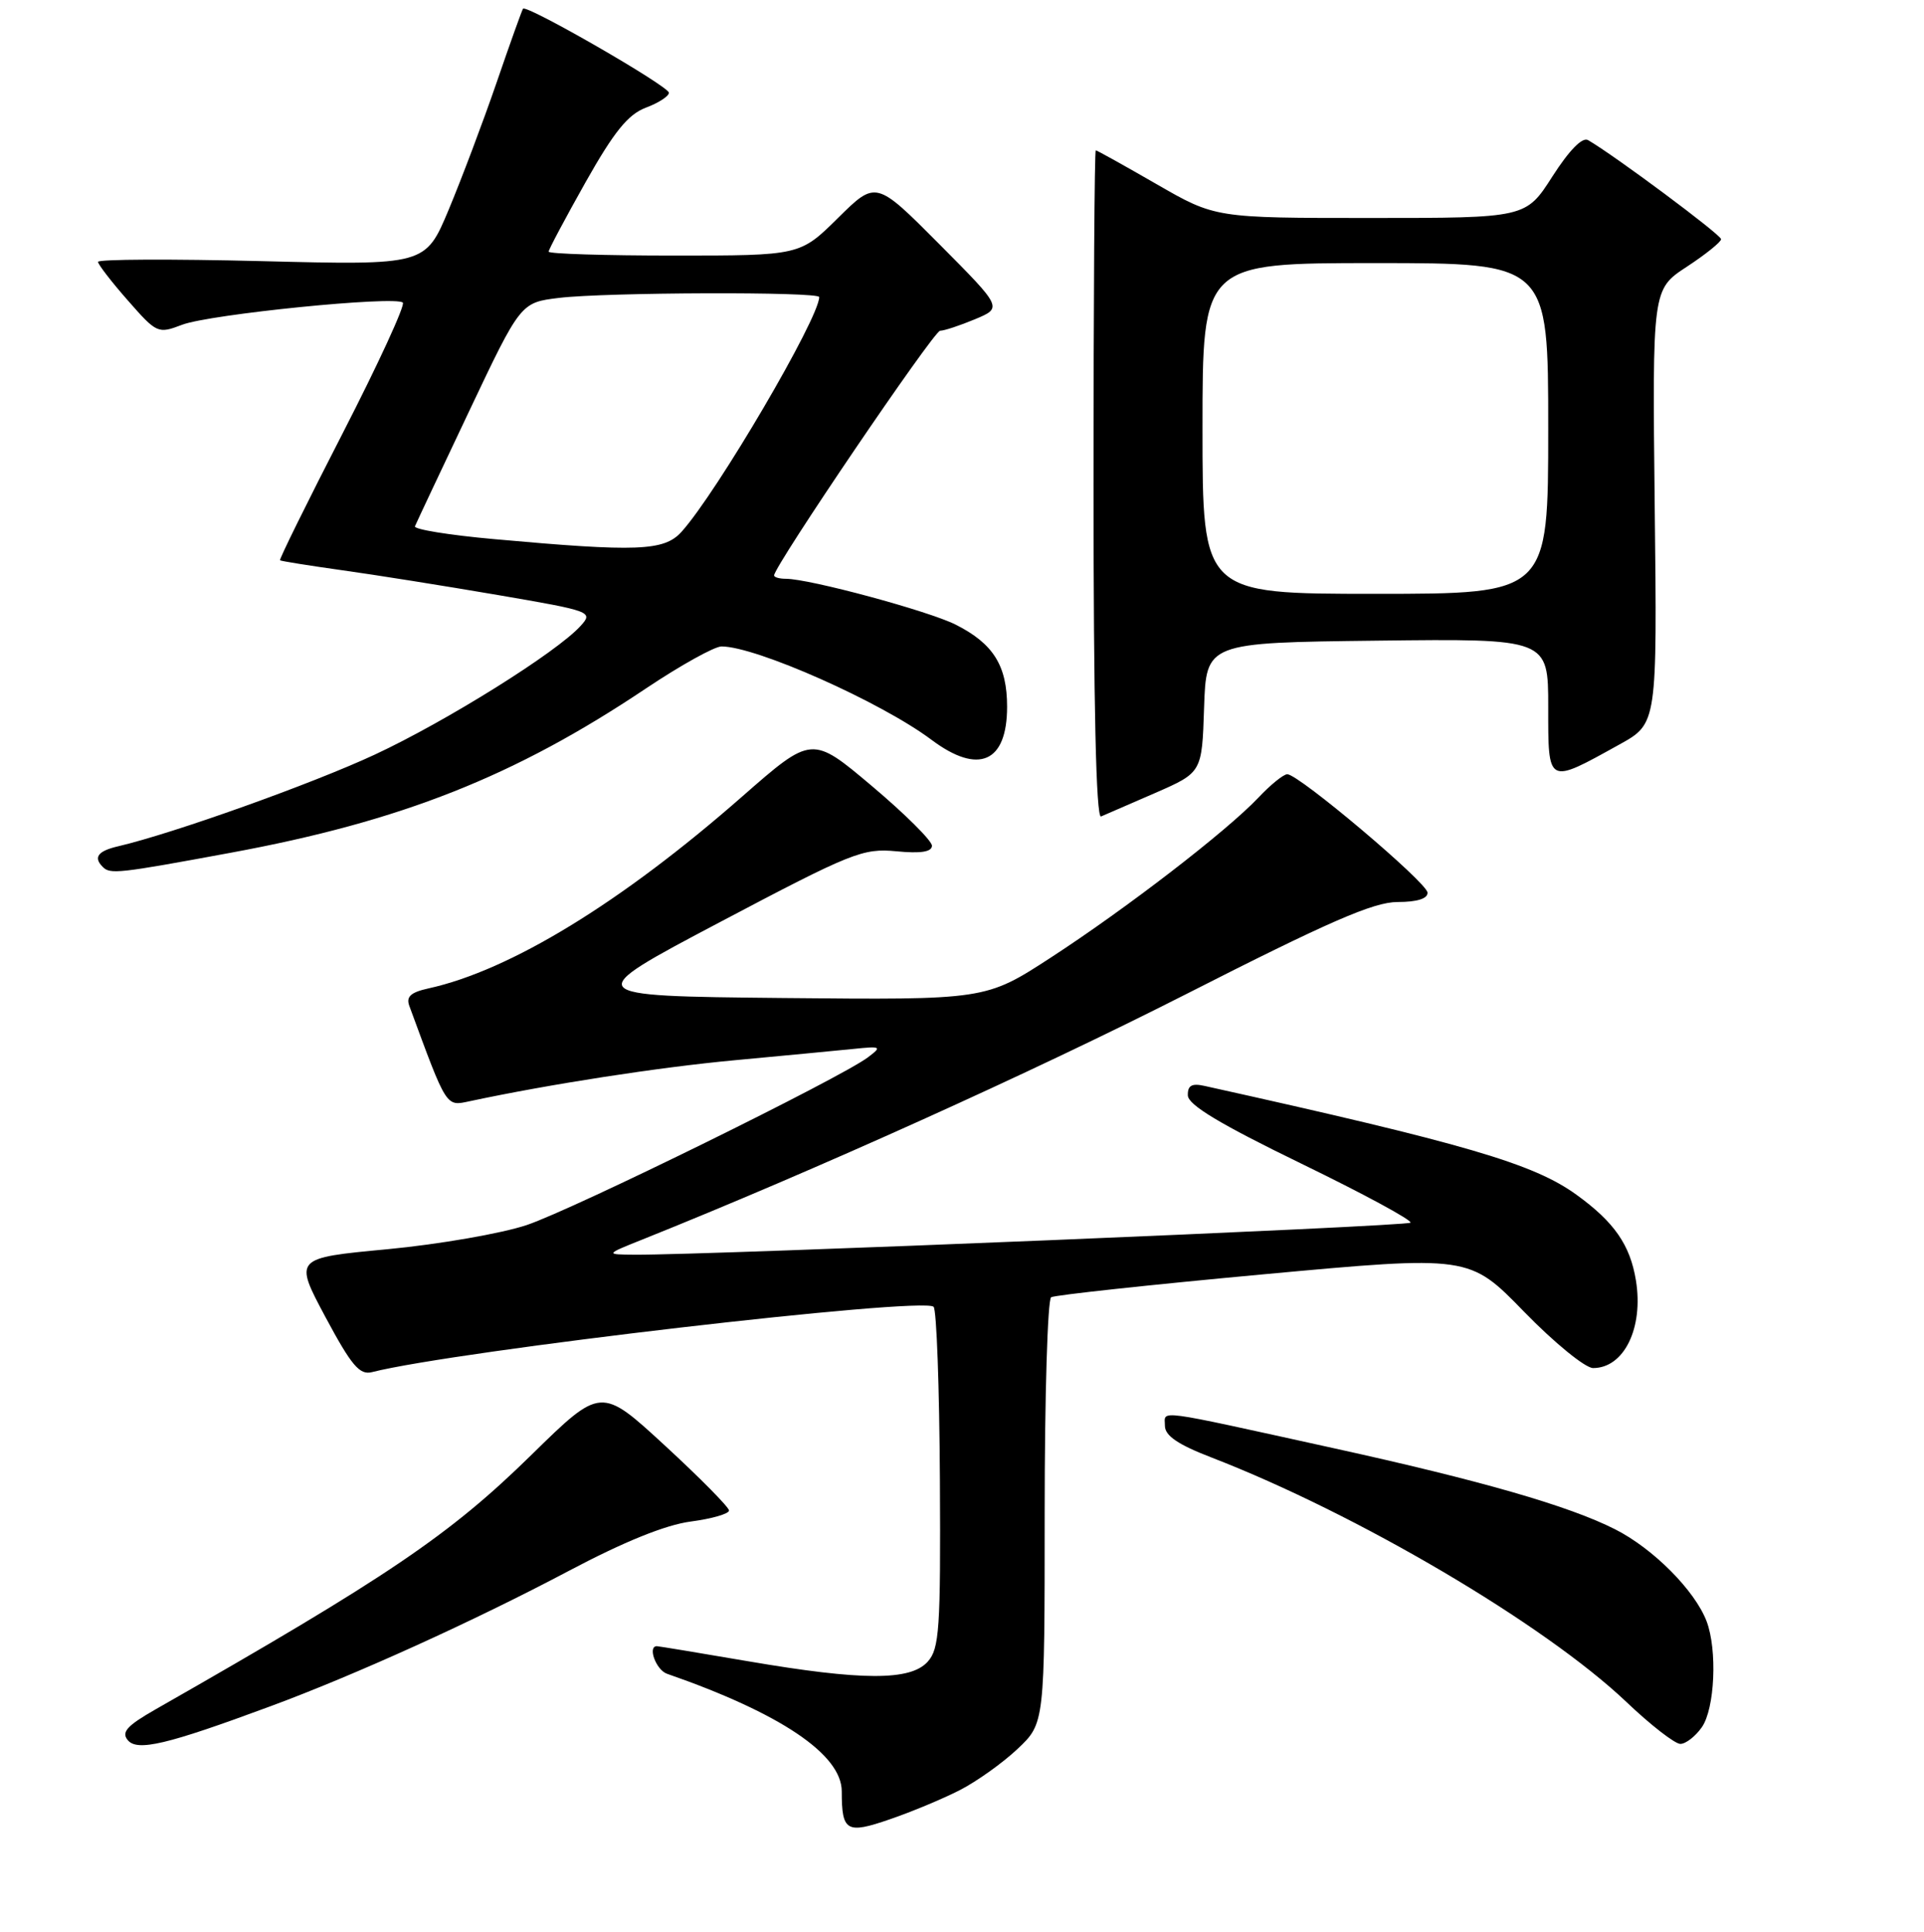 <?xml version="1.0" encoding="UTF-8" standalone="no"?>
<!DOCTYPE svg PUBLIC "-//W3C//DTD SVG 1.1//EN" "http://www.w3.org/Graphics/SVG/1.1/DTD/svg11.dtd" >
<svg xmlns="http://www.w3.org/2000/svg" xmlns:xlink="http://www.w3.org/1999/xlink" version="1.1" viewBox="0 0 256 257">
 <g >
 <path fill="currentColor"
d=" M 127.69 238.16 C 129.94 237.01 133.41 234.54 135.39 232.67 C 139.00 229.26 139.00 229.26 139.00 201.19 C 139.00 185.75 139.39 172.88 139.86 172.58 C 140.34 172.29 153.05 170.92 168.11 169.53 C 195.50 167.01 195.50 167.01 202.79 174.51 C 206.80 178.63 210.93 182.00 211.97 182.00 C 216.09 182.00 218.70 176.67 217.67 170.34 C 216.90 165.63 214.80 162.59 209.78 158.96 C 204.05 154.80 195.01 152.16 160.25 144.46 C 158.57 144.09 158.01 144.41 158.05 145.73 C 158.09 147.00 162.34 149.55 173.16 154.81 C 181.44 158.83 187.97 162.37 187.67 162.66 C 187.18 163.15 94.24 166.98 84.50 166.92 C 80.50 166.89 80.50 166.89 85.50 164.89 C 108.34 155.74 137.46 142.60 157.71 132.31 C 176.82 122.59 182.77 120.00 185.96 120.00 C 188.56 120.00 189.98 119.55 189.94 118.75 C 189.88 117.41 172.81 103.00 171.28 103.00 C 170.78 103.00 169.05 104.40 167.44 106.11 C 163.22 110.57 149.91 120.83 139.82 127.39 C 131.14 133.03 131.14 133.03 104.16 132.77 C 77.18 132.50 77.18 132.50 95.84 122.65 C 113.33 113.42 114.80 112.83 119.25 113.25 C 122.52 113.57 124.00 113.33 124.00 112.51 C 124.00 111.85 120.41 108.28 116.01 104.57 C 108.03 97.84 108.03 97.84 98.76 105.96 C 82.68 120.07 67.89 129.11 56.98 131.50 C 54.63 132.02 54.01 132.60 54.47 133.84 C 59.50 147.49 59.30 147.18 62.50 146.50 C 73.19 144.22 87.64 141.99 97.74 141.05 C 104.21 140.45 111.30 139.77 113.50 139.55 C 117.25 139.16 117.38 139.23 115.50 140.65 C 111.89 143.39 76.33 160.87 70.10 162.97 C 66.76 164.09 58.41 165.54 51.56 166.19 C 39.11 167.36 39.11 167.36 43.30 175.21 C 46.78 181.70 47.85 182.96 49.50 182.54 C 60.62 179.71 122.78 172.48 124.22 173.85 C 124.62 174.23 124.99 184.58 125.06 196.84 C 125.17 216.76 124.99 219.35 123.43 221.07 C 121.13 223.62 114.72 223.60 99.50 221.00 C 93.07 219.90 87.62 219.00 87.40 219.00 C 86.13 219.00 87.29 222.16 88.75 222.67 C 103.85 227.92 112.00 233.40 112.00 238.32 C 112.00 243.65 112.63 244.02 118.37 242.04 C 121.25 241.06 125.44 239.31 127.69 238.16 Z  M 35.94 227.01 C 47.24 222.84 63.12 215.63 75.65 209.00 C 83.00 205.11 88.55 202.86 91.90 202.42 C 94.71 202.05 97.00 201.39 97.00 200.95 C 97.00 200.52 93.17 196.64 88.48 192.32 C 79.97 184.48 79.97 184.48 70.73 193.53 C 59.82 204.23 51.66 209.75 20.69 227.41 C 16.89 229.58 16.12 230.44 17.00 231.50 C 18.27 233.03 22.17 232.11 35.94 227.01 Z  M 226.44 229.78 C 228.17 227.31 228.52 219.50 227.07 215.68 C 225.51 211.59 219.96 206.01 214.90 203.45 C 208.74 200.33 197.08 196.97 177.31 192.63 C 153.23 187.34 155.00 187.57 155.00 189.68 C 155.00 191.00 156.73 192.18 161.25 193.92 C 180.59 201.40 205.48 216.06 216.39 226.41 C 219.62 229.49 222.86 232.00 223.58 232.00 C 224.30 232.00 225.59 231.00 226.44 229.78 Z  M 30.68 113.45 C 53.40 109.26 68.47 103.30 85.96 91.58 C 90.55 88.51 95.07 86.00 96.00 86.00 C 100.60 86.00 117.22 93.39 123.94 98.42 C 130.20 103.11 134.00 101.45 134.00 94.02 C 134.00 88.56 132.17 85.63 127.18 83.11 C 123.59 81.29 107.71 77.00 104.57 77.00 C 103.71 77.00 103.00 76.80 103.00 76.55 C 103.00 75.32 124.25 44.00 125.09 44.00 C 125.63 44.00 127.71 43.31 129.73 42.47 C 133.39 40.94 133.39 40.94 124.97 32.47 C 116.55 24.01 116.55 24.01 111.50 29.00 C 106.44 34.00 106.44 34.00 89.72 34.00 C 80.52 34.00 73.00 33.77 73.00 33.48 C 73.00 33.20 75.22 29.03 77.92 24.23 C 81.71 17.51 83.56 15.23 85.92 14.33 C 87.62 13.70 89.00 12.80 89.00 12.34 C 89.00 11.47 70.04 0.56 69.59 1.16 C 69.45 1.35 67.86 5.78 66.07 11.00 C 64.27 16.23 61.40 23.83 59.70 27.90 C 56.60 35.29 56.60 35.29 34.80 34.74 C 22.81 34.44 13.02 34.48 13.04 34.84 C 13.07 35.20 14.85 37.52 17.02 39.98 C 20.86 44.36 21.02 44.43 24.22 43.21 C 27.90 41.80 52.65 39.32 53.60 40.26 C 53.93 40.60 50.34 48.40 45.61 57.61 C 40.88 66.81 37.12 74.43 37.26 74.54 C 37.39 74.65 41.10 75.24 45.50 75.86 C 49.90 76.47 59.24 77.96 66.25 79.16 C 78.72 81.30 78.96 81.39 77.25 83.27 C 74.09 86.77 59.40 95.95 49.87 100.39 C 41.49 104.29 23.06 110.87 15.75 112.58 C 13.02 113.21 12.39 114.05 13.67 115.33 C 14.66 116.33 15.69 116.22 30.68 113.45 Z  M 153.71 105.49 C 159.93 102.77 159.93 102.77 160.21 94.14 C 160.50 85.50 160.50 85.50 183.25 85.23 C 206.00 84.96 206.00 84.96 206.00 94.05 C 206.00 104.48 205.83 104.39 215.50 99.03 C 220.50 96.26 220.50 96.26 220.17 67.38 C 219.85 38.50 219.85 38.50 224.42 35.50 C 226.94 33.85 229.00 32.19 229.00 31.82 C 229.00 31.23 214.80 20.66 211.30 18.64 C 210.54 18.20 208.80 19.98 206.56 23.47 C 203.02 29.00 203.02 29.00 182.36 29.00 C 161.70 29.00 161.70 29.00 153.89 24.50 C 149.60 22.03 145.96 20.00 145.80 20.00 C 145.63 20.00 145.50 40.03 145.50 64.51 C 145.50 93.79 145.84 108.88 146.50 108.62 C 147.05 108.39 150.30 106.98 153.71 105.49 Z  M 65.71 71.72 C 59.77 71.19 55.05 70.42 55.21 70.02 C 55.37 69.62 58.60 62.76 62.39 54.77 C 69.27 40.25 69.27 40.25 74.39 39.63 C 80.62 38.88 109.00 38.79 109.00 39.52 C 109.00 42.32 95.37 65.56 90.68 70.75 C 88.37 73.31 84.84 73.45 65.71 71.72 Z  M 160.00 57.00 C 160.00 35.00 160.00 35.00 183.00 35.00 C 206.00 35.00 206.00 35.00 206.00 57.00 C 206.00 79.00 206.00 79.00 183.00 79.00 C 160.00 79.00 160.00 79.00 160.00 57.00 Z "/>
</g>
</svg>